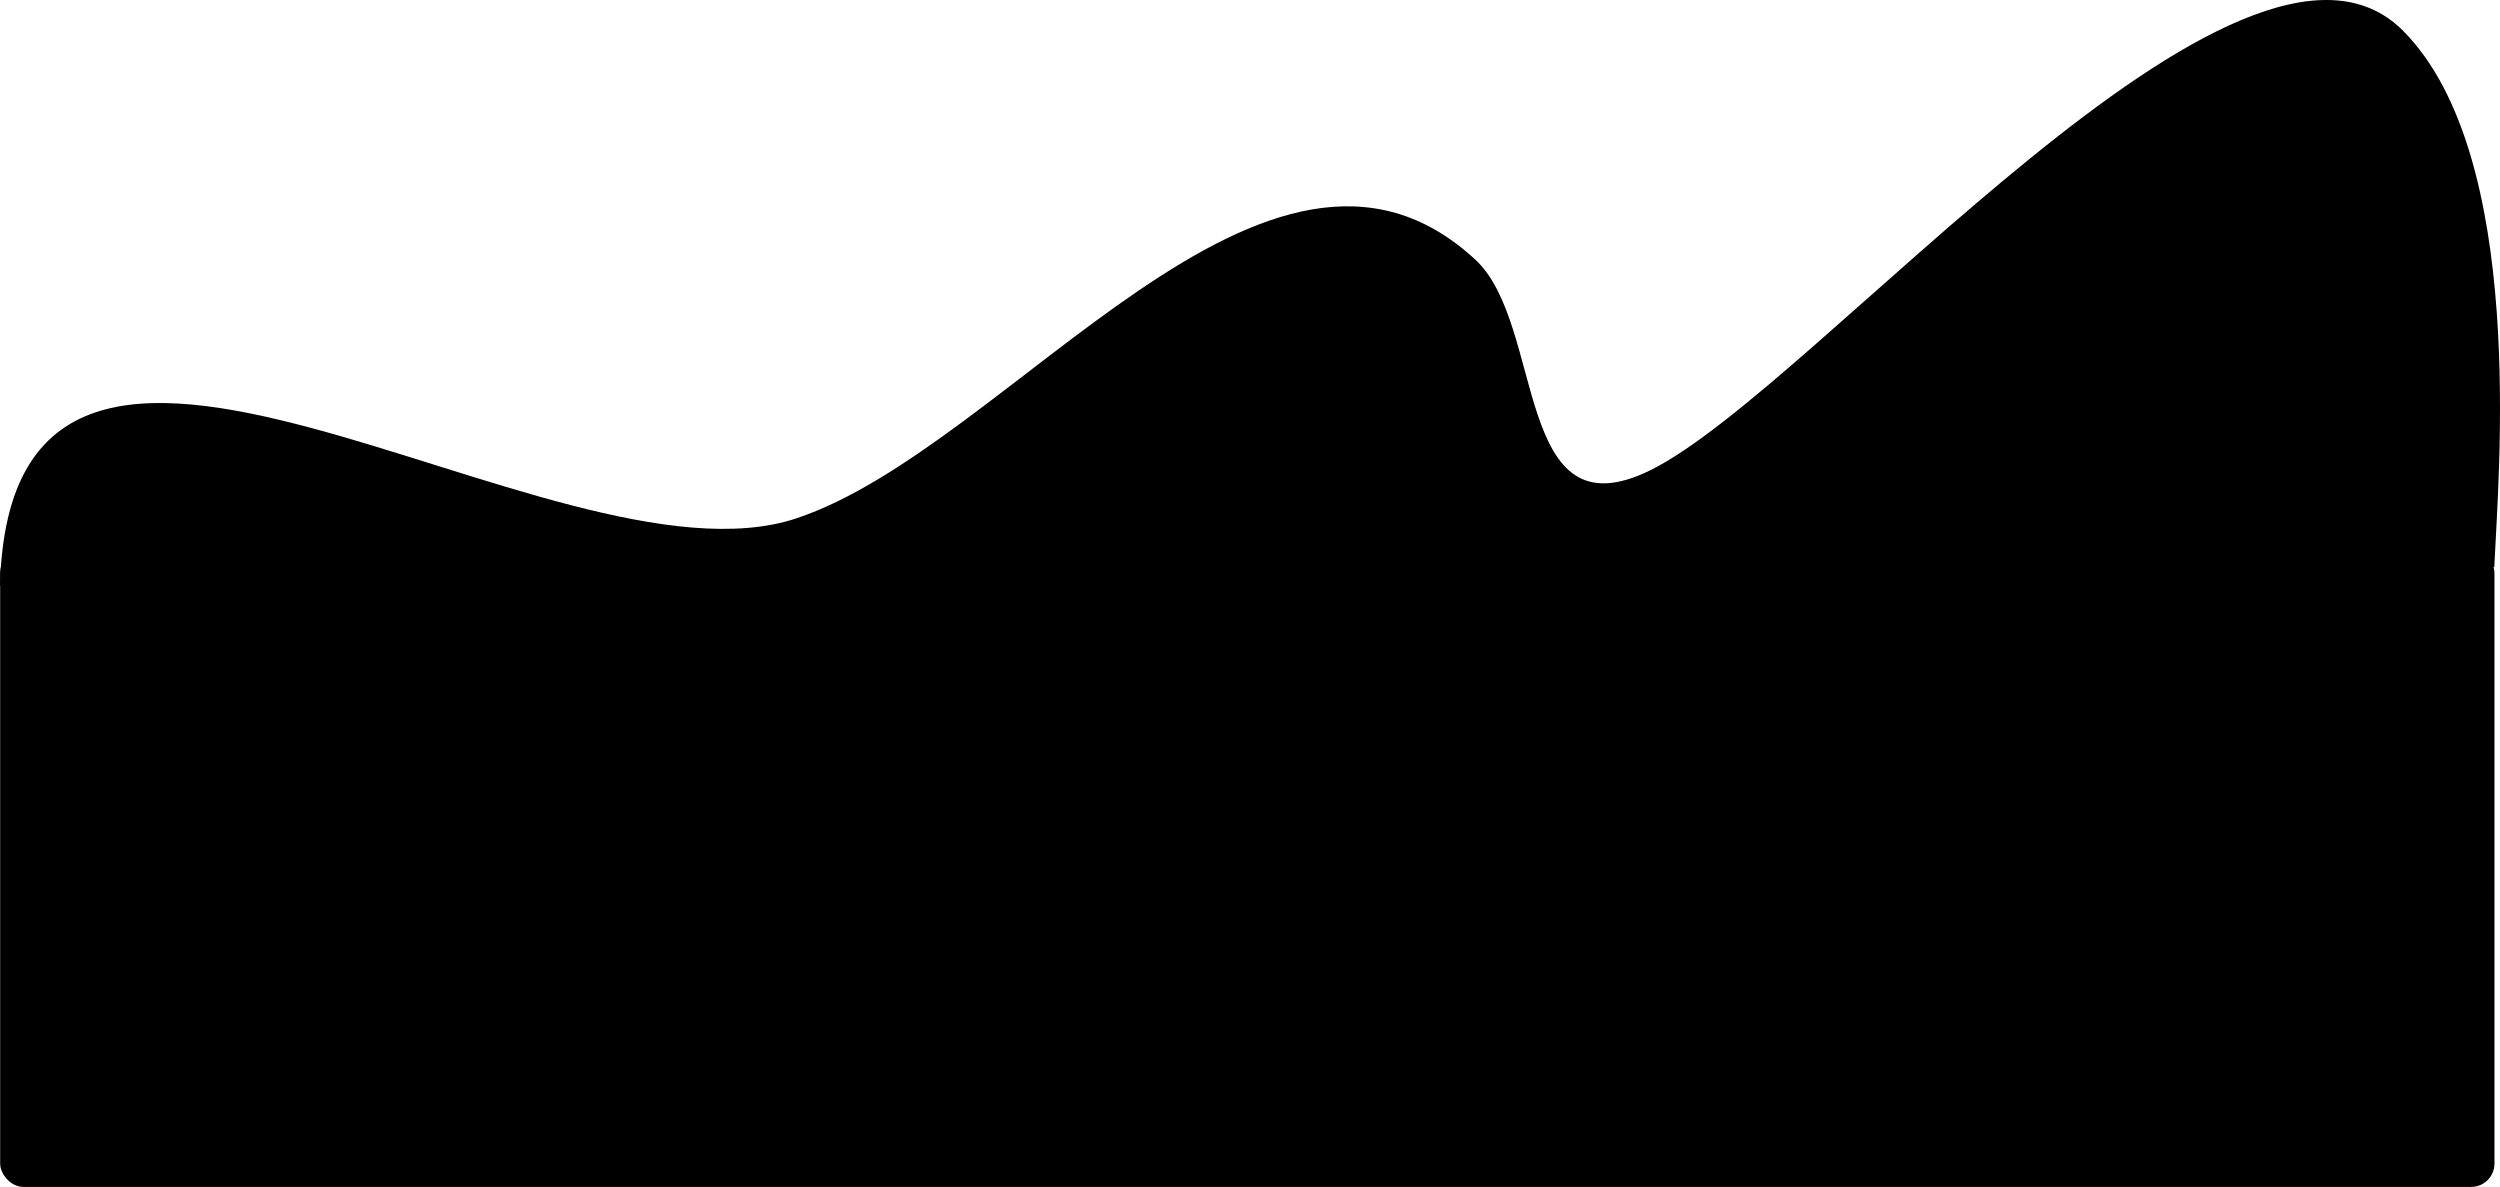 <?xml version="1.0" encoding="UTF-8" standalone="no"?>
<!-- Created with Inkscape (http://www.inkscape.org/) -->

<svg
   width="202.446mm"
   height="96.115mm"
   viewBox="0 0 202.446 96.115"
   version="1.1"
   id="svg5"
   xmlns:inkscape="http://www.inkscape.org/namespaces/inkscape"
   xmlns:sodipodi="http://sodipodi.sourceforge.net/DTD/sodipodi-0.dtd"
   xmlns="http://www.w3.org/2000/svg"
   xmlns:svg="http://www.w3.org/2000/svg">
  <sodipodi:namedview
     id="namedview7"
     pagecolor="#ffffff"
     bordercolor="#111111"
     borderopacity="1"
     inkscape:showpageshadow="0"
     inkscape:pageopacity="0"
     inkscape:pagecheckerboard="1"
     inkscape:deskcolor="#d1d1d1"
     inkscape:document-units="mm"
     showgrid="false"
     inkscape:zoom="0.84096521"
     inkscape:cx="413.81022"
     inkscape:cy="475.64393"
     inkscape:window-width="1312"
     inkscape:window-height="758"
     inkscape:window-x="103"
     inkscape:window-y="69"
     inkscape:window-maximized="0"
     inkscape:current-layer="layer1" />
  <defs
     id="defs2" />
  <g
     id="g1240"
     style="display:inline"
     inkscape:export-filename="watertop.svg"
     inkscape:export-xdpi="1"
     inkscape:export-ydpi="1"
     transform="translate(-1.643,-52.554)">
    <rect
       style="fill:#000000;stroke-width:0.265"
       id="rect174"
       width="201.985"
       height="51.597"
       x="1.656"
       y="97.071"
       ry="1.888" />
    <path
       style="display:inline;fill:#000000;stroke-width:0.263"
       d="M 1.643,99.991 C 2.479,66.602 46.392,101.082 66.124,94.532 83.433,88.787 104.378,58.086 121.12,73.587 c 5.681,5.259 3.038,22.574 14.209,17.025 13.439,-6.675 47.99,-48.629 60.93,-35.546 10.025,10.136 7.693,36.017 7.366,43.419"
       id="path937"
       sodipodi:nodetypes="cssssc" />
  </g>
</svg>
